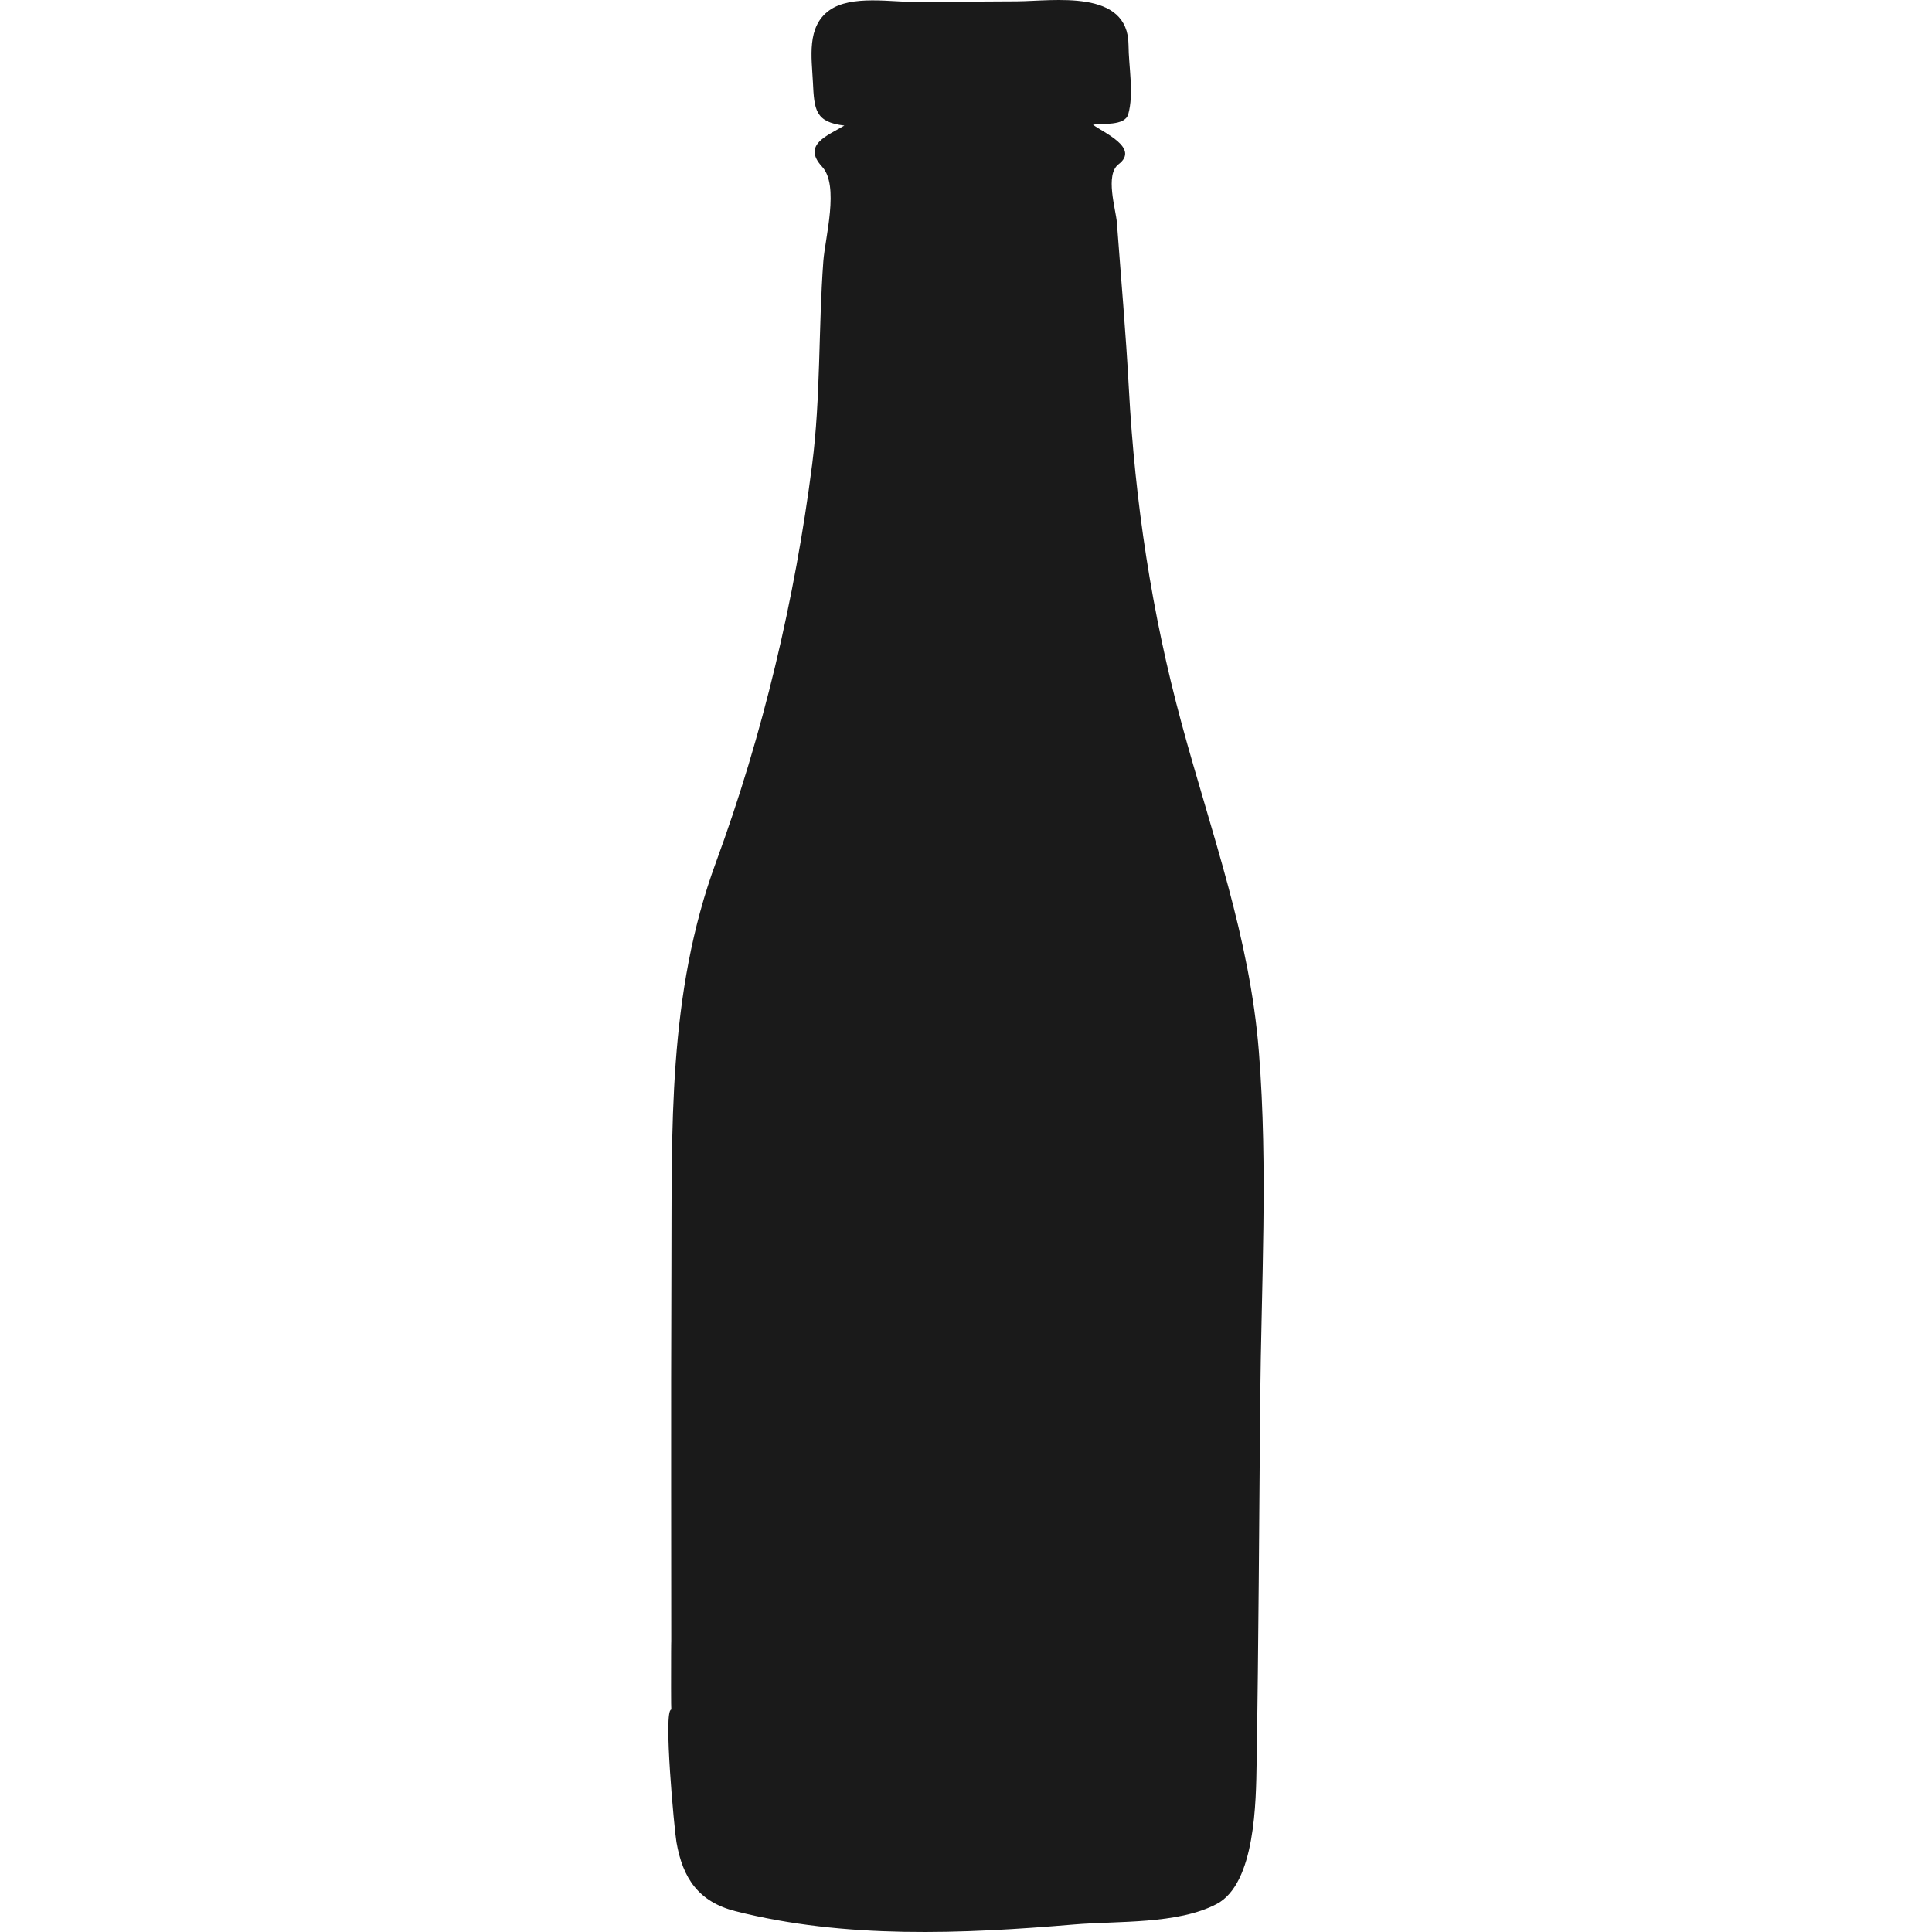 <?xml version="1.0" encoding="utf-8"?>
<!-- Generator: Adobe Illustrator 16.0.4, SVG Export Plug-In . SVG Version: 6.00 Build 0)  -->
<!DOCTYPE svg PUBLIC "-//W3C//DTD SVG 1.1//EN" "http://www.w3.org/Graphics/SVG/1.1/DTD/svg11.dtd">
<svg version="1.1" id="Layer_1" xmlns="http://www.w3.org/2000/svg" xmlns:xlink="http://www.w3.org/1999/xlink" x="0px" y="0px"
	 width="152px" height="152px" viewBox="0 0 152 152" enable-background="new 0 0 152 152" xml:space="preserve">
<path fill="#1A1A1A" d="M52.815,134.503c-0.651,0,0.243,9.483,0.404,10.424c0.495,2.861,1.752,4.701,4.639,5.435
	c8.622,2.193,17.878,1.79,26.648,1.048c3.398-0.289,8.148,0.008,11.225-1.617c3.051-1.624,3.084-8.106,3.133-11.107
	c0.157-9.468,0.198-18.935,0.281-28.402c0.082-9.146,0.626-18.382-0.1-27.511c-0.709-9.044-3.735-17.192-6.086-25.867
	c-2.351-8.667-3.661-17.384-4.147-26.34c-0.231-4.346-0.619-8.692-0.94-13.038c-0.083-1.084-0.957-3.773,0.132-4.606
	c1.683-1.287-1.212-2.499-2.013-3.109c0.71-0.128,2.499,0.12,2.771-0.82c0.462-1.612,0.033-3.786,0.024-5.451
	C88.763-0.901,82.891,0.089,80,0.105c-2.613,0.013-5.224,0.029-7.834,0.054c-2.008,0.021-5.183-0.585-6.915,0.652
	c-1.806,1.286-1.39,3.719-1.295,5.649c0.103,2.181,0.177,3.15,2.474,3.418c-1.34,0.804-3.348,1.509-1.749,3.241
	c1.373,1.48,0.231,5.583,0.095,7.434c-0.392,5.319-0.202,10.688-0.878,15.974c-1.356,10.605-3.876,21.269-7.566,31.305
	c-3.826,10.398-3.459,21.019-3.509,31.97C52.778,111.363,52.815,122.933,52.815,134.503
	C52.77,134.503,52.815,122.487,52.815,134.503z"/>
</svg>
